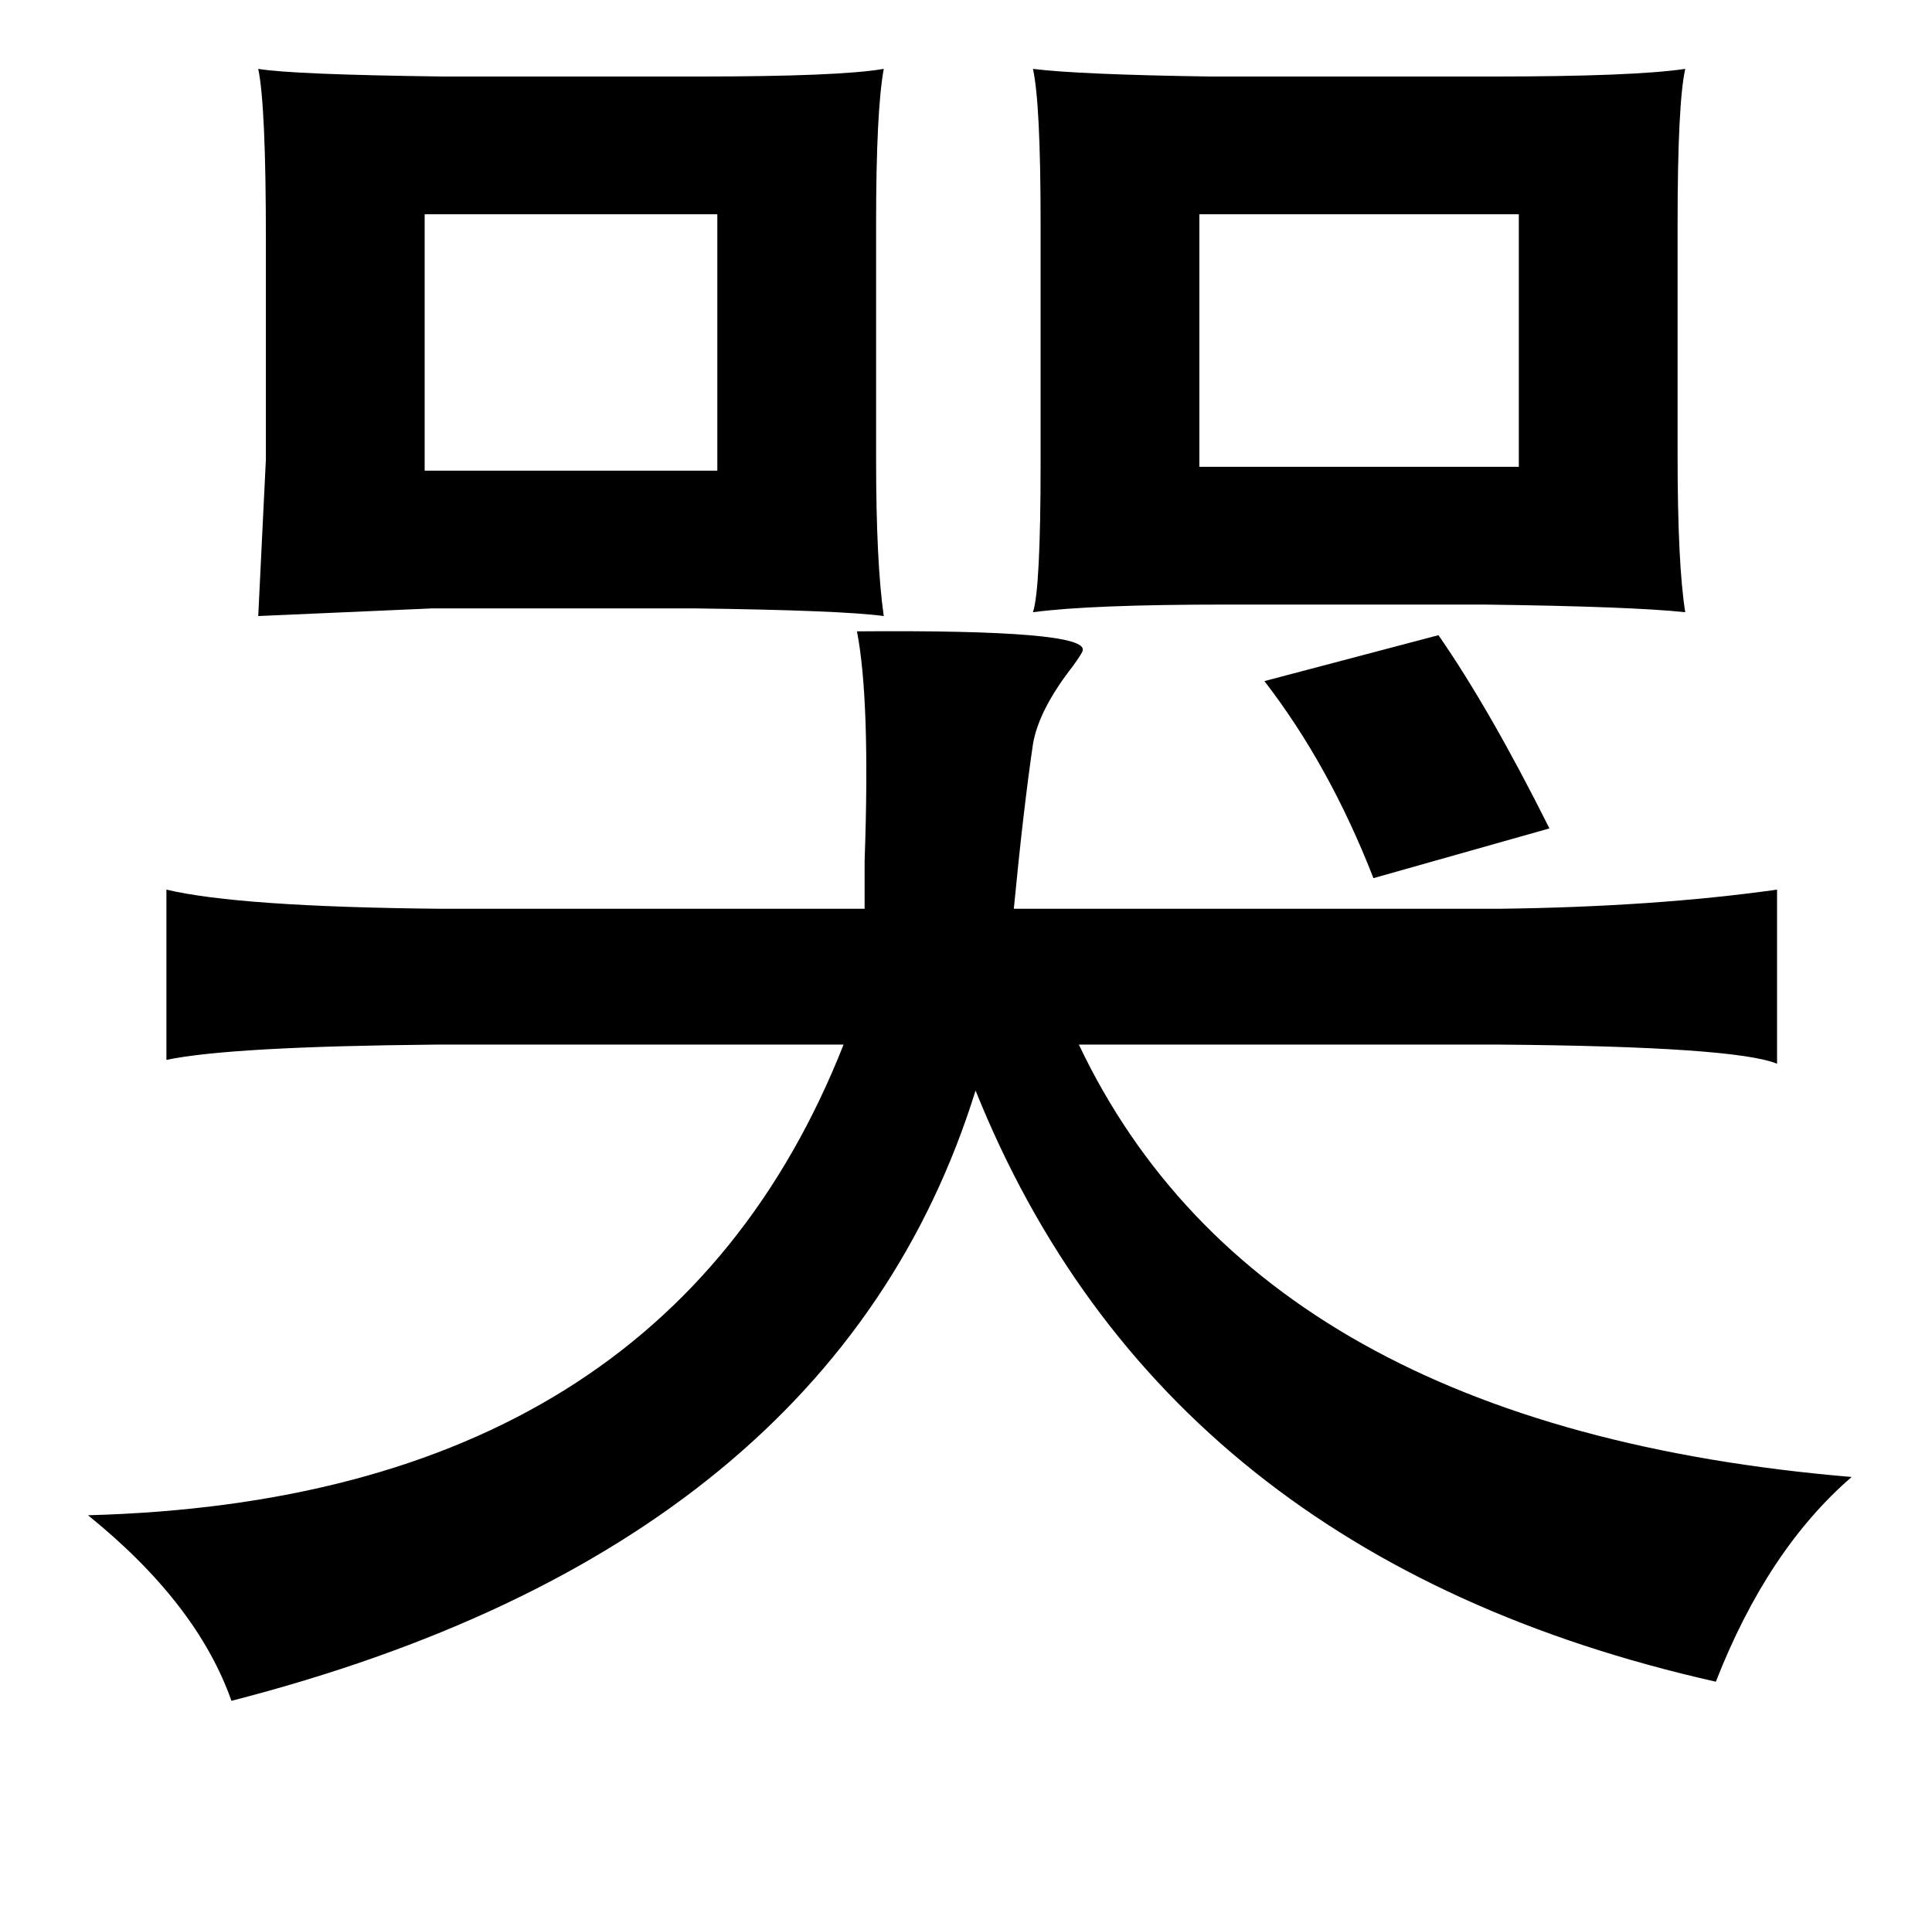 <?xml version="1.0" standalone="no"?>
<!DOCTYPE svg PUBLIC "-//W3C//DTD SVG 1.1//EN" "http://www.w3.org/Graphics/SVG/1.1/DTD/svg11.dtd" >
<svg xmlns="http://www.w3.org/2000/svg" xmlns:xlink="http://www.w3.org/1999/xlink" version="1.1" viewBox="-10 0 1010 1000">
   <path fill="currentColor"
d="M125 36q18 3 97 4h133q74 0 97 -4q-4 22 -4 81v123q0 54 4 82q-22 -3 -99 -4h-137l-91 4l4 -82v-115q0 -70 -4 -89zM530 36q24 3 93 4h147q74 0 101 -4q-4 18 -4 81v121q0 57 4 82q-28 -3 -105 -4h-135q-71 0 -101 4q4 -12 4 -78v-125q0 -63 -4 -81zM212 112v134h153
v-134h-153zM617 112v132h167v-132h-167zM438 330q121 -1 118 10q0 1 -5 8q-18 23 -21 41q-5 34 -10 86h254q81 -1 145 -10v91q-22 -9 -145 -10h-220q95 200 404 226q-44 38 -71 107q-289 -65 -387 -309q-74 238 -389 319q-18 -51 -75 -97q301 -8 395 -246h-213
q-108 1 -141 8v-89q38 9 143 10h222v-25q3 -84 -4 -120zM742 332q27 39 58 101l-92 26q-23 -59 -57 -103z" />
</svg>
